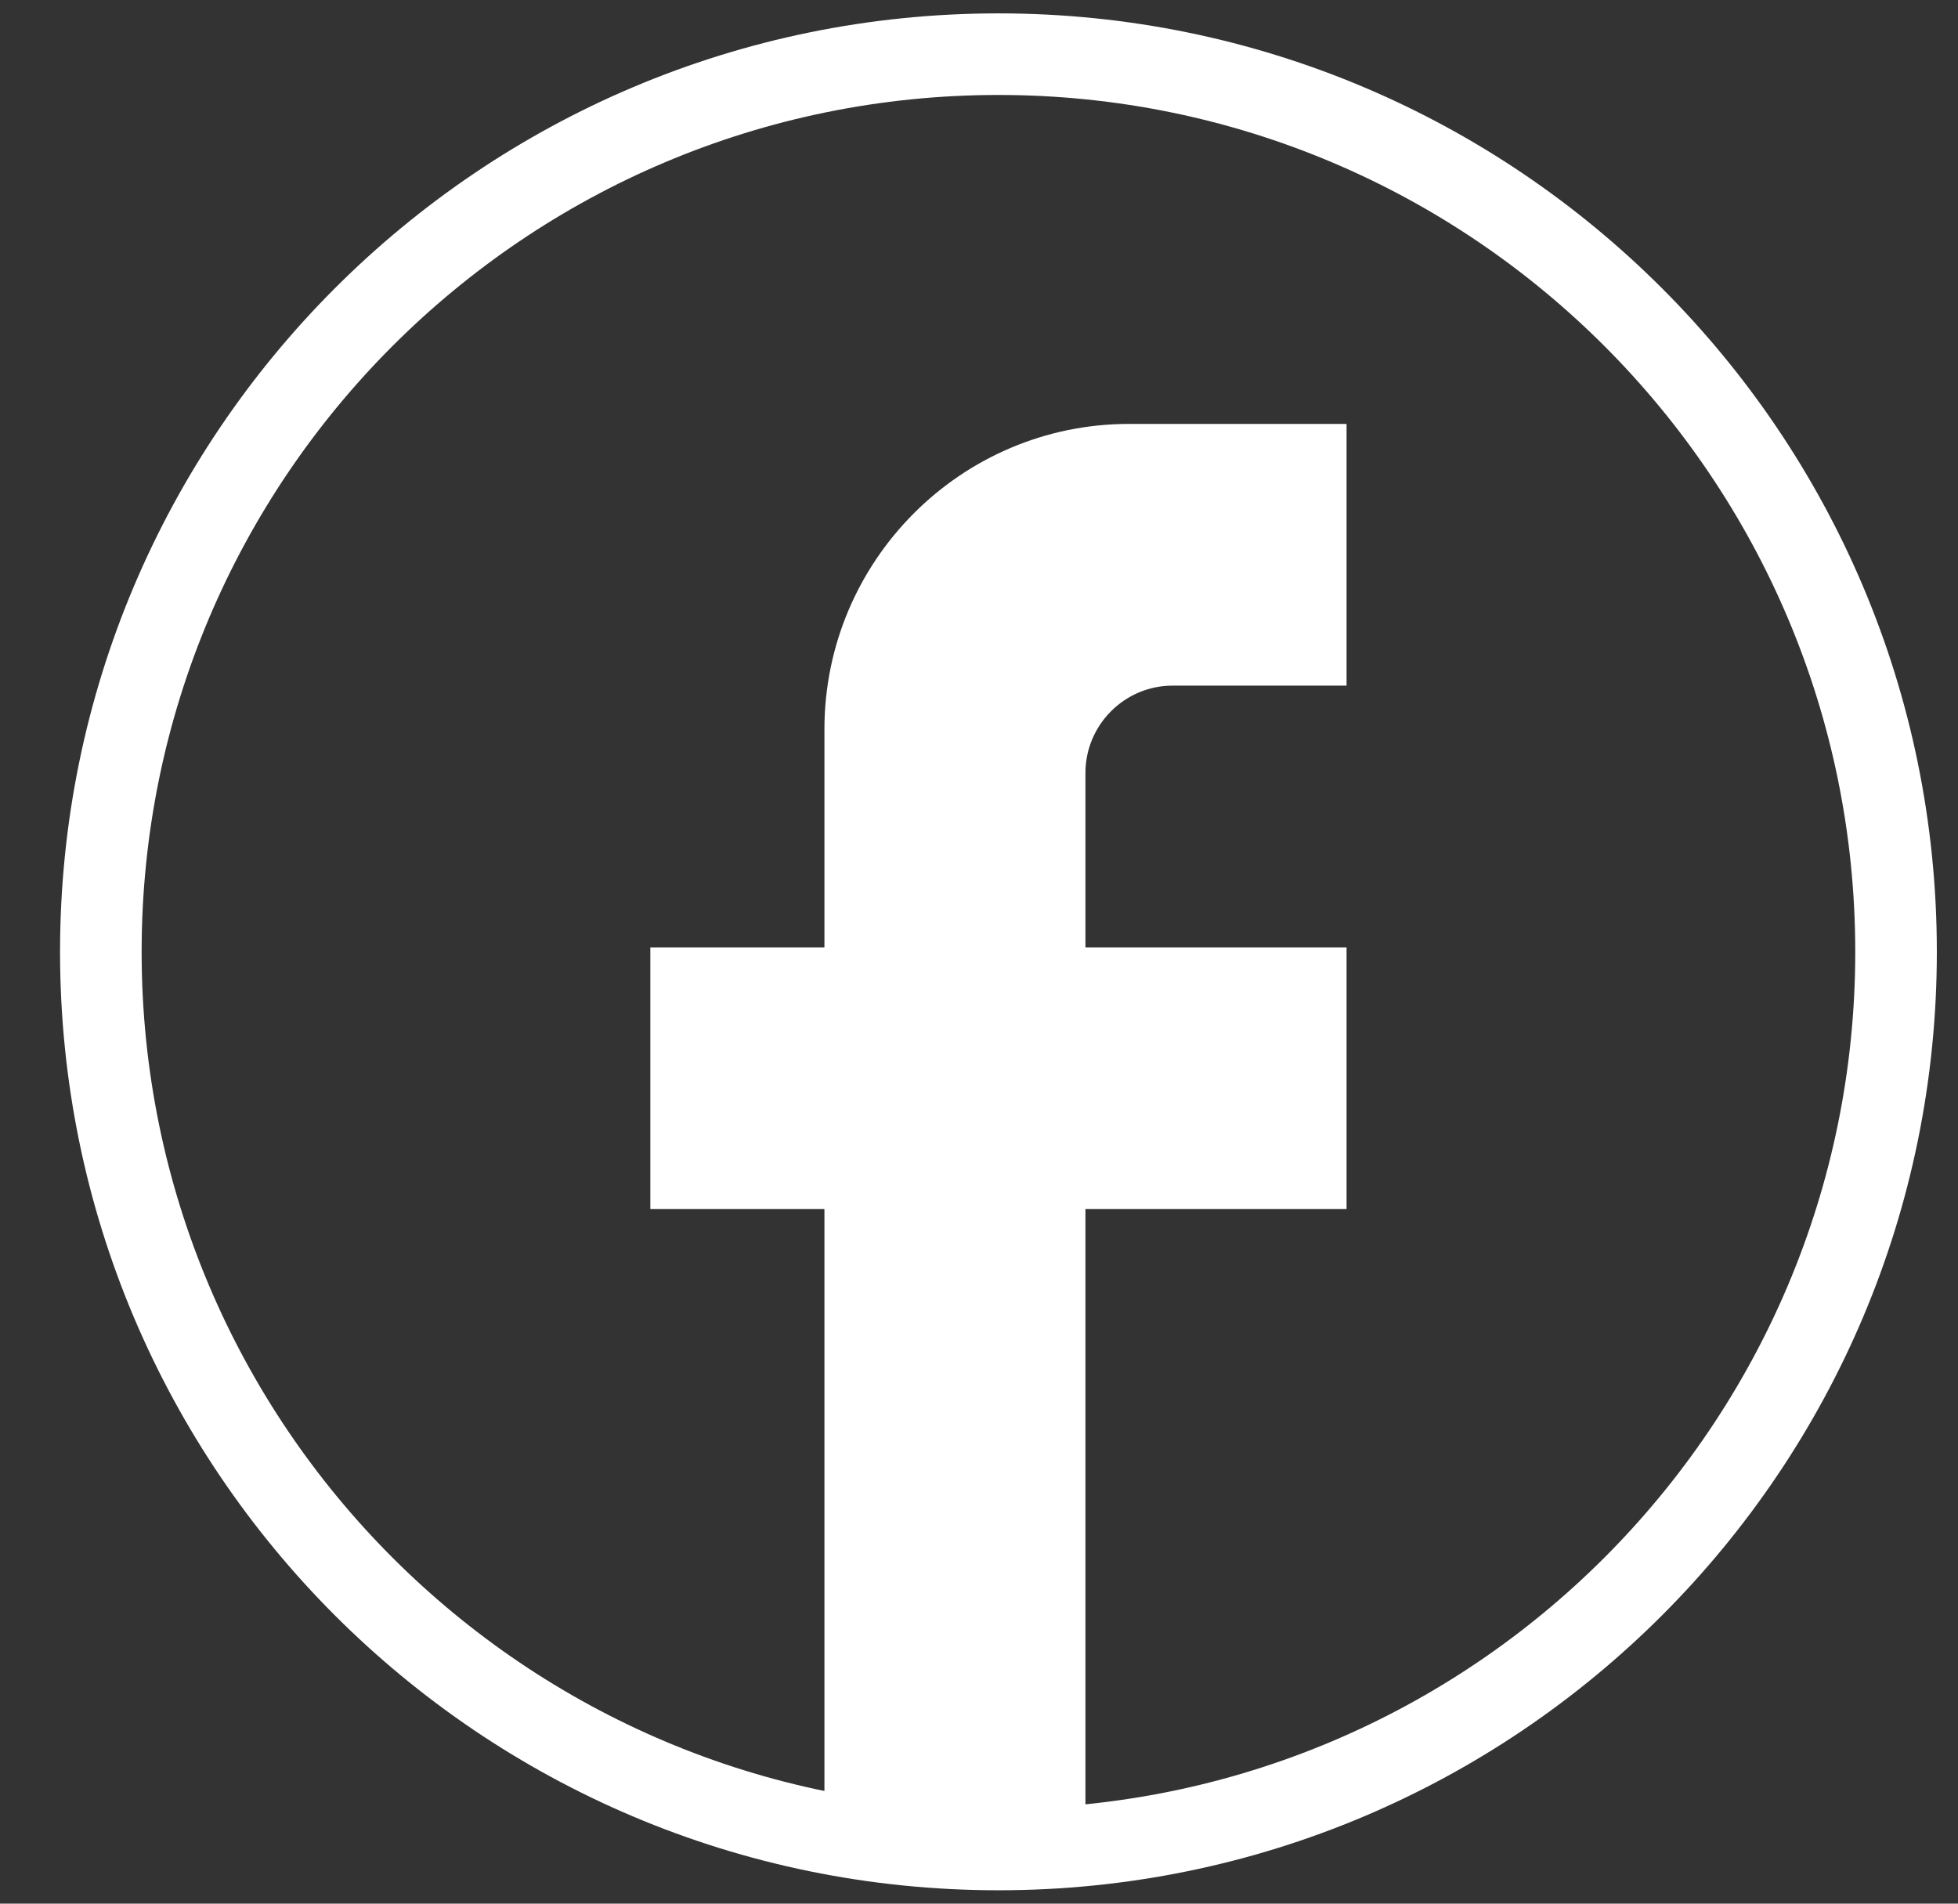 <svg width="36" height="35" viewBox="0 0 36 35" fill="none" xmlns="http://www.w3.org/2000/svg">
<rect x="0" y="0" width="36" height="35" fill="#333333" stroke="none"/>
<g clip-path="url(#clip0)">
<path d="M11.957 22.23H15.158V33.378H19.957V22.23H24.758V17.418H19.957V14.21C19.957 13.328 20.677 12.606 21.558 12.606H24.758V7.794H20.758C17.669 7.794 15.158 10.313 15.158 13.408V17.418H11.957V22.23Z" fill="white"/>
<path fill-rule="evenodd" clip-rule="evenodd" d="M18.358 33.254C27.058 33.254 34.111 26.201 34.111 17.5C34.111 8.8 27.058 1.746 18.358 1.746C9.657 1.746 2.604 8.8 2.604 17.5C2.604 26.201 9.657 33.254 18.358 33.254ZM18.358 34.754C27.886 34.754 35.611 27.029 35.611 17.5C35.611 7.971 27.886 0.246 18.358 0.246C8.829 0.246 1.104 7.971 1.104 17.5C1.104 27.029 8.829 34.754 18.358 34.754Z" fill="white"/>
</g>
<defs>
<clipPath id="clip0">
<rect width="35" height="35" fill="white" transform="translate(0.857)"/>
</clipPath>
</defs>
</svg>
